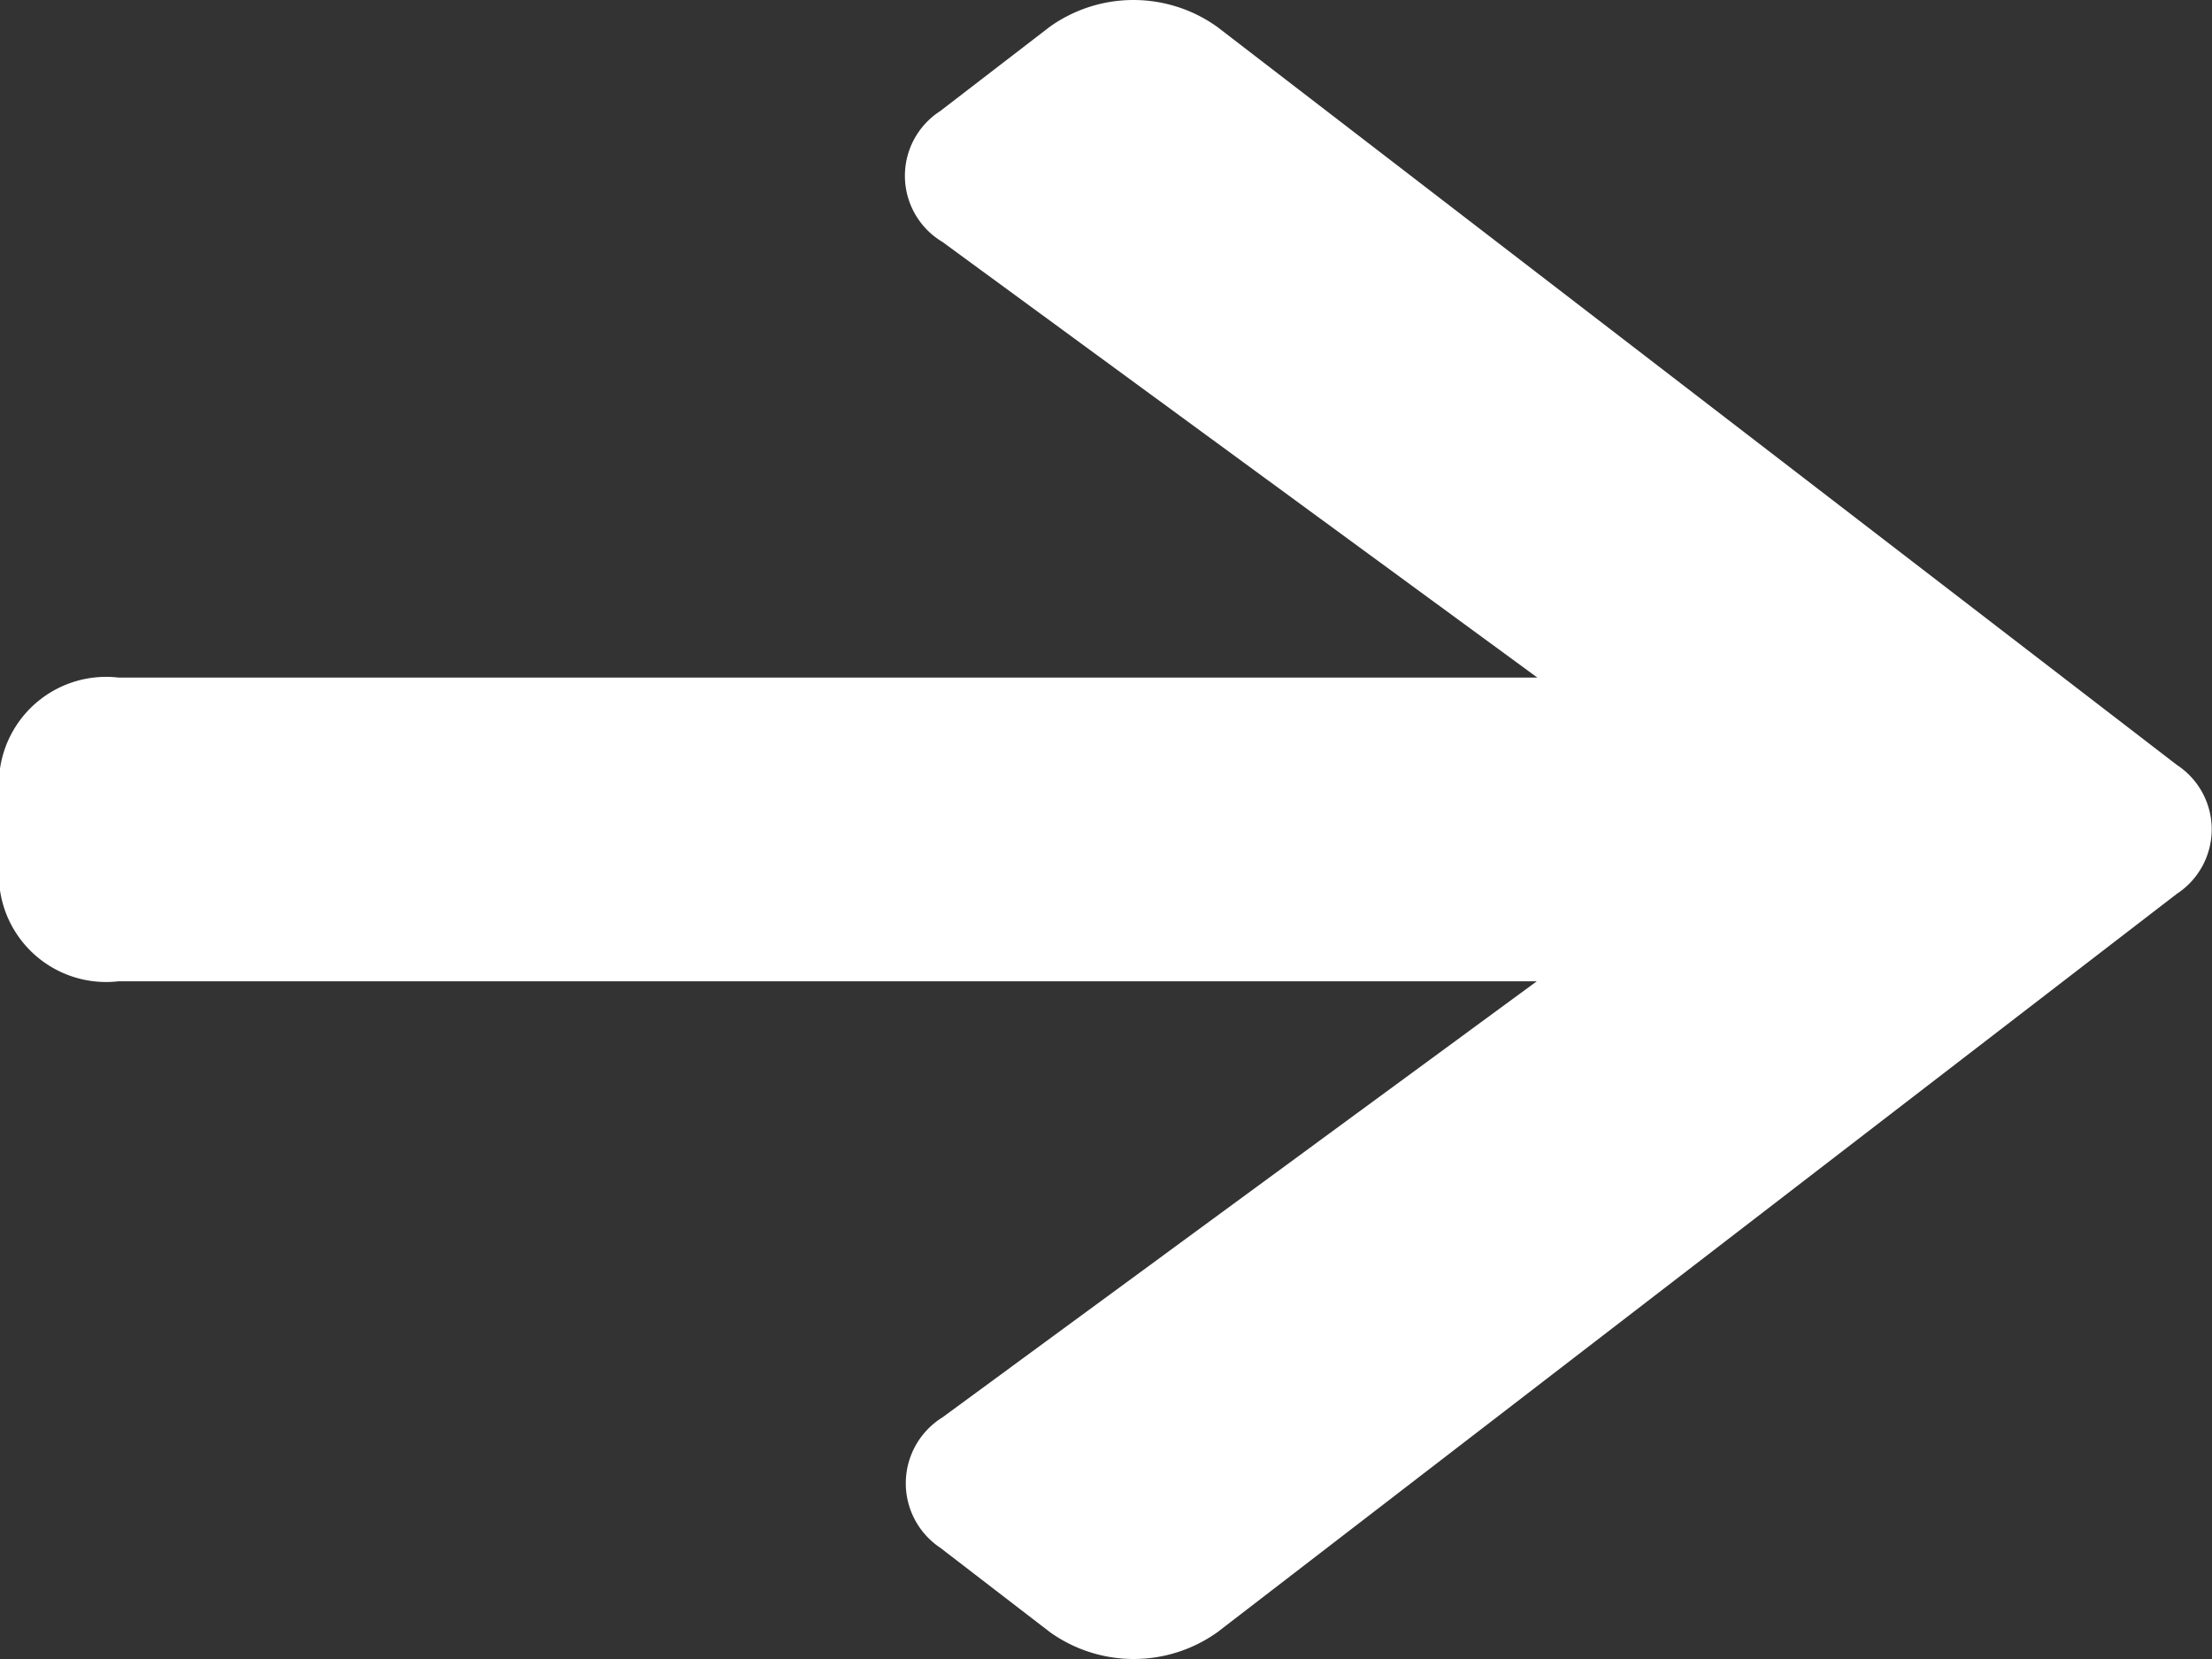 <svg xmlns="http://www.w3.org/2000/svg" viewBox="0 0 16 12"><rect x="0" y="0" width="16" height="12" fill="#333333" stroke="none"/><defs><style>.a{fill:#fff;}</style></defs><path class="a" d="M6.8,38.454l.793-.61a1.042,1.042,0,0,1,1.211,0l6.942,5.339a.557.557,0,0,1,0,.932L8.806,49.456a1.042,1.042,0,0,1-1.211,0l-.793-.61a.561.561,0,0,1,.014-.943l4.3-3.155H.857A.776.776,0,0,1,0,44.09V43.21a.776.776,0,0,1,.857-.659H11.12L6.817,39.4A.557.557,0,0,1,6.8,38.454Z" transform="translate(0 -37.65)"/></svg>